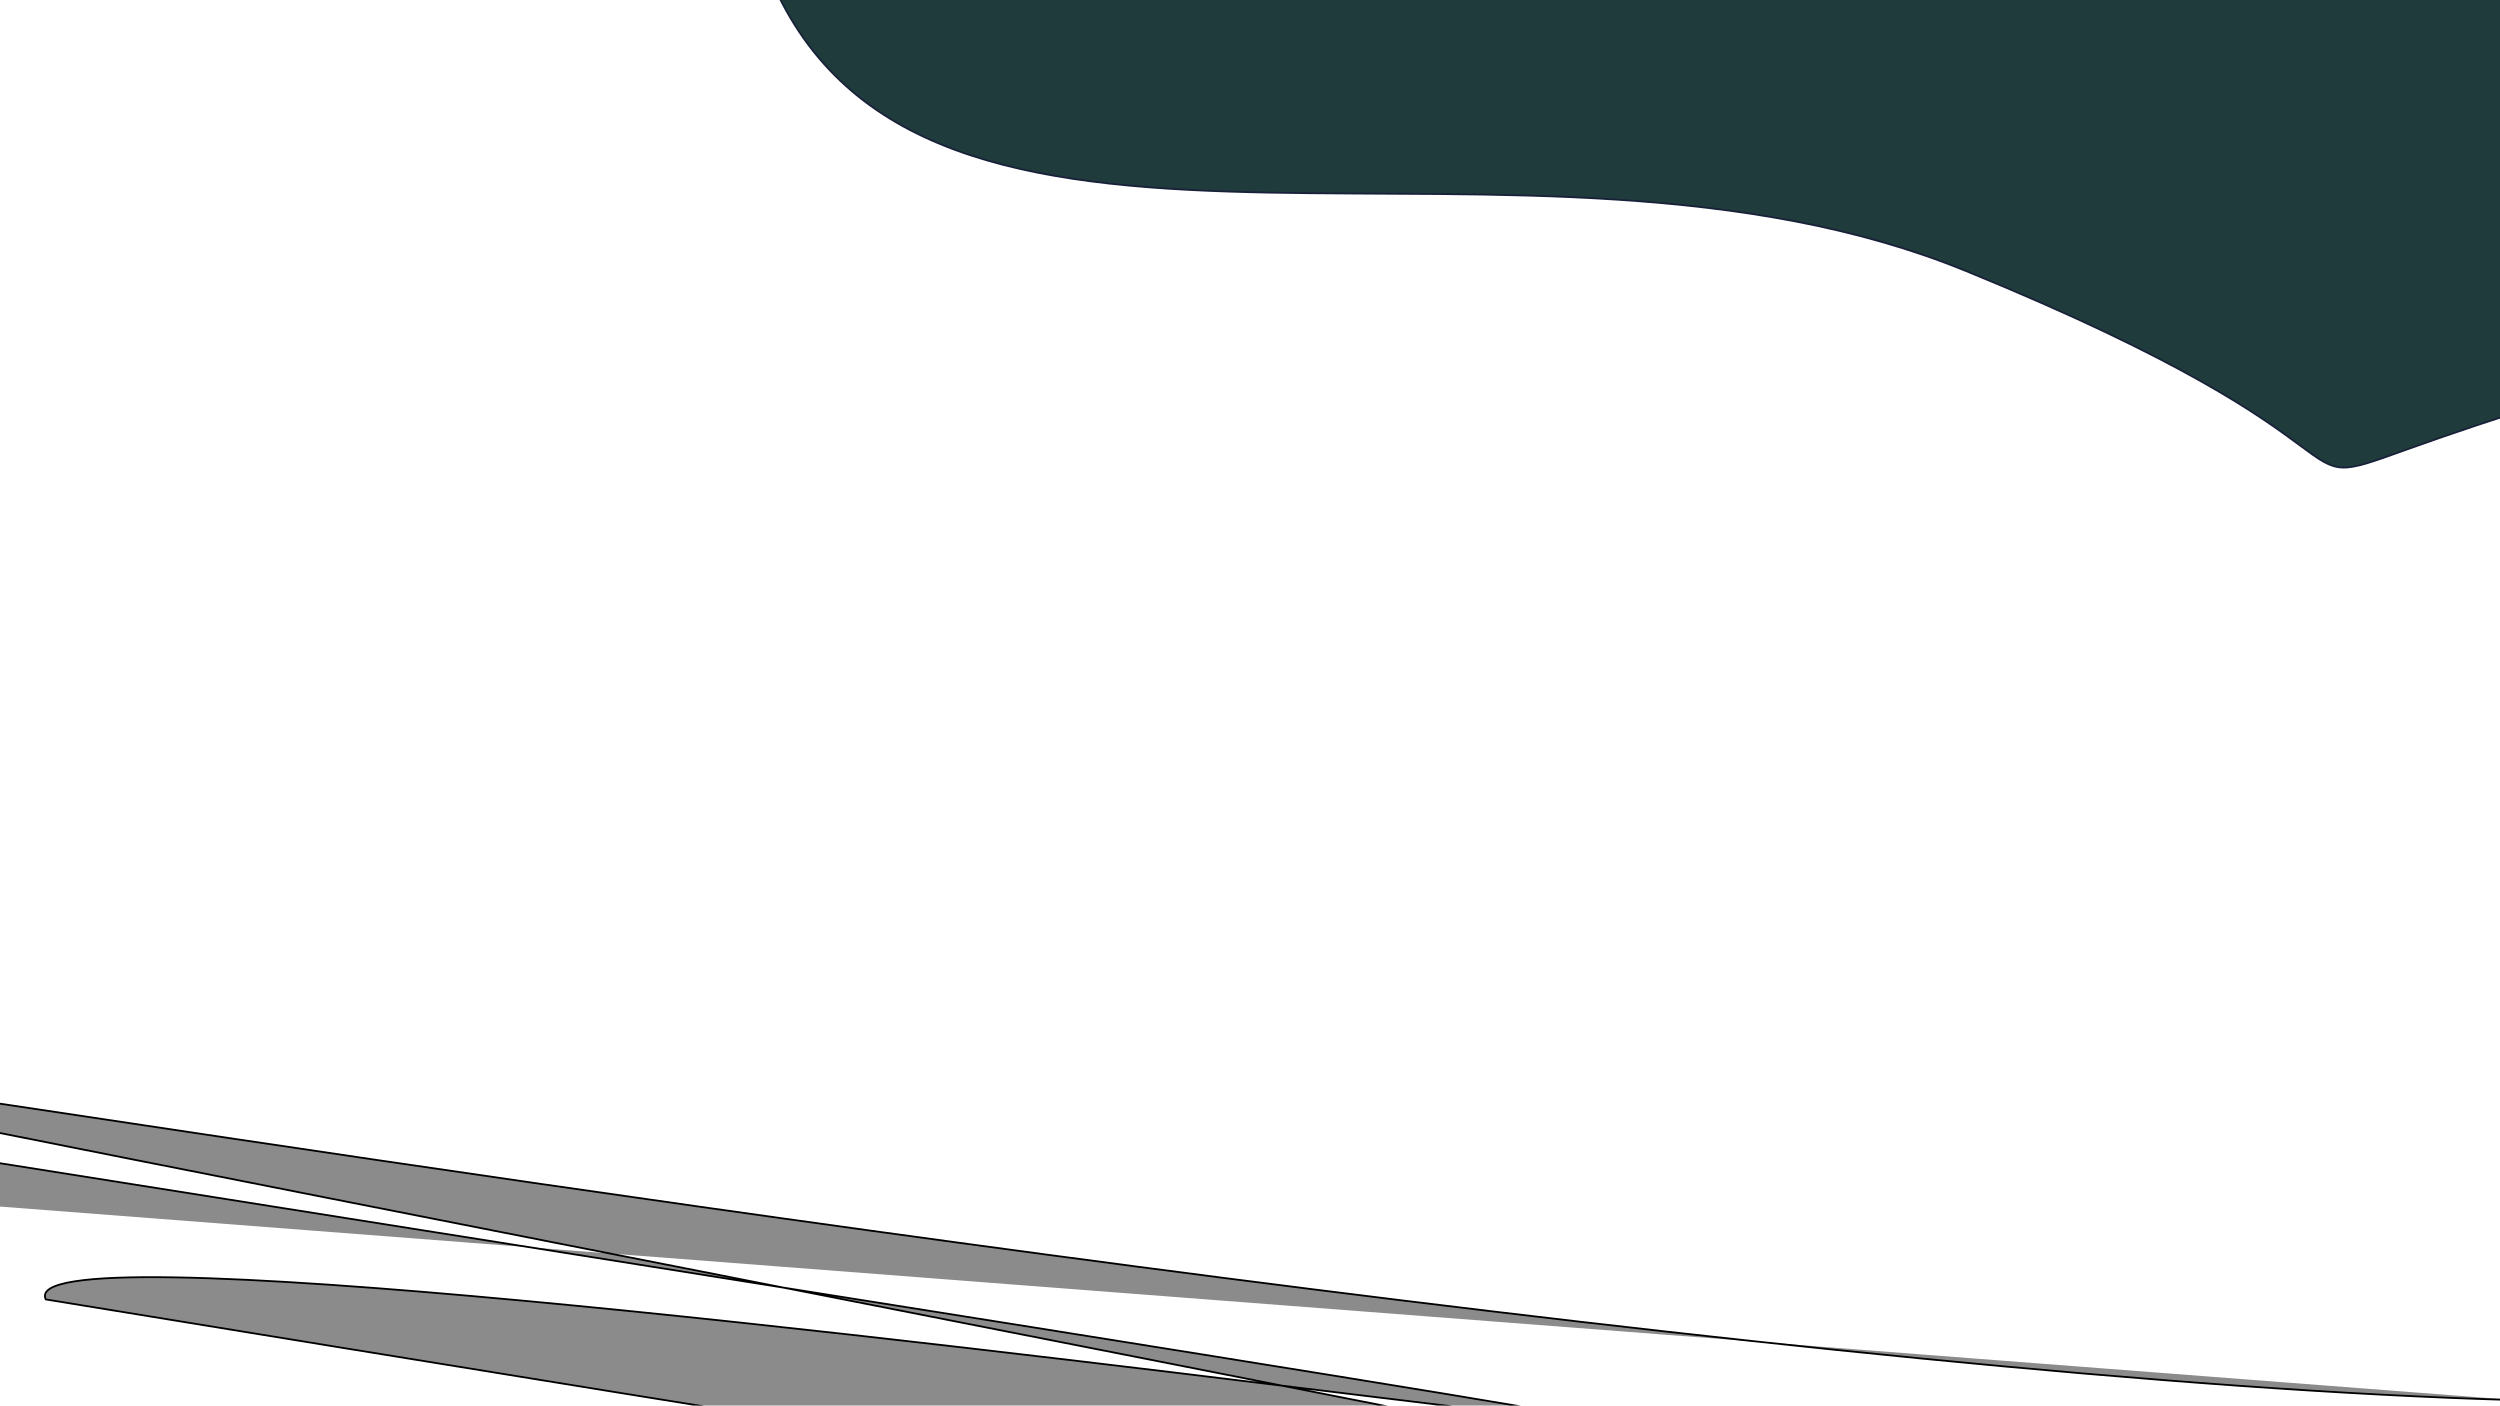 <?xml version="1.0" encoding="UTF-8" standalone="no"?><!-- Generator: Gravit.io --><svg xmlns="http://www.w3.org/2000/svg" xmlns:xlink="http://www.w3.org/1999/xlink" style="isolation:isolate" viewBox="0 0 1366 768" width="1366pt" height="768pt"><defs><clipPath id="_clipPath_HG1s6JNQmn2rmDbNxDoTKxZ3pXxoxfkg"><rect width="1366" height="768"/></clipPath></defs><g clip-path="url(#_clipPath_HG1s6JNQmn2rmDbNxDoTKxZ3pXxoxfkg)"><defs><filter id="5jsSLWKH30TUQEuzL18AAVZFmjn92n0q" x="-200%" y="-200%" width="400%" height="400%" filterUnits="objectBoundingBox" color-interpolation-filters="sRGB"><feOffset xmlns="http://www.w3.org/2000/svg" in="SourceGraphic" dx="0" dy="0"/><feGaussianBlur xmlns="http://www.w3.org/2000/svg" stdDeviation="2.147" result="pf_100_offsetBlur"/><feComposite xmlns="http://www.w3.org/2000/svg" in="SourceGraphic" in2="pf_100_offsetBlur" result="pf_100_inverse" operator="out"/><feFlood xmlns="http://www.w3.org/2000/svg" flood-color="#000000" flood-opacity="0.5" result="pf_100_color"/><feComposite xmlns="http://www.w3.org/2000/svg" in="pf_100_color" in2="pf_100_inverse" operator="in" result="pf_100_shadow"/><feComposite xmlns="http://www.w3.org/2000/svg" in="pf_100_shadow" in2="SourceGraphic" operator="over"/></filter></defs><g filter="url(#5jsSLWKH30TUQEuzL18AAVZFmjn92n0q)"><path d=" M -3 -6 C 425.428 -2.894 334.856 -188.326 425 -3 C 515.144 182.326 834.093 50.004 1074 148 C 1313.907 245.996 1241.742 272.051 1314 246 Q 1386.258 219.949 1499 188 L 1577 292 L 1794 541 L 1803 541 L 1812 541 L 1893 605 L 2003 382 L 1901 -78 L 1901 -78 L 1801.671 -44.208 C 1749.421 -26.432 1679.054 -47.026 1644.632 -90.168 L 1557 -200 L 1557 -200" fill="rgb(31,59,59)" style=":undefined;" vector-effect="non-scaling-stroke" stroke-width="1" stroke="rgb(24,33,57)" stroke-linejoin="miter" stroke-linecap="square" stroke-miterlimit="3"/></g><g style="isolation:isolate"/><g style="isolation:isolate"/><g style="isolation:isolate"/><path d=" M 1374 765 C 639.171 744.86 -1359.208 352.578 639 745 Q 2637.208 1137.422 25 710 Q 60.066 785.862 25 710 C -10.066 634.138 1988.103 950.931 -10 634 Q -2008.103 317.069 -1706 528 L -1706 528" fill="rgb(139,139,139)" vector-effect="non-scaling-stroke" stroke-width="1" stroke="rgb(0,0,0)" stroke-linejoin="miter" stroke-linecap="square" stroke-miterlimit="3"/></g></svg>